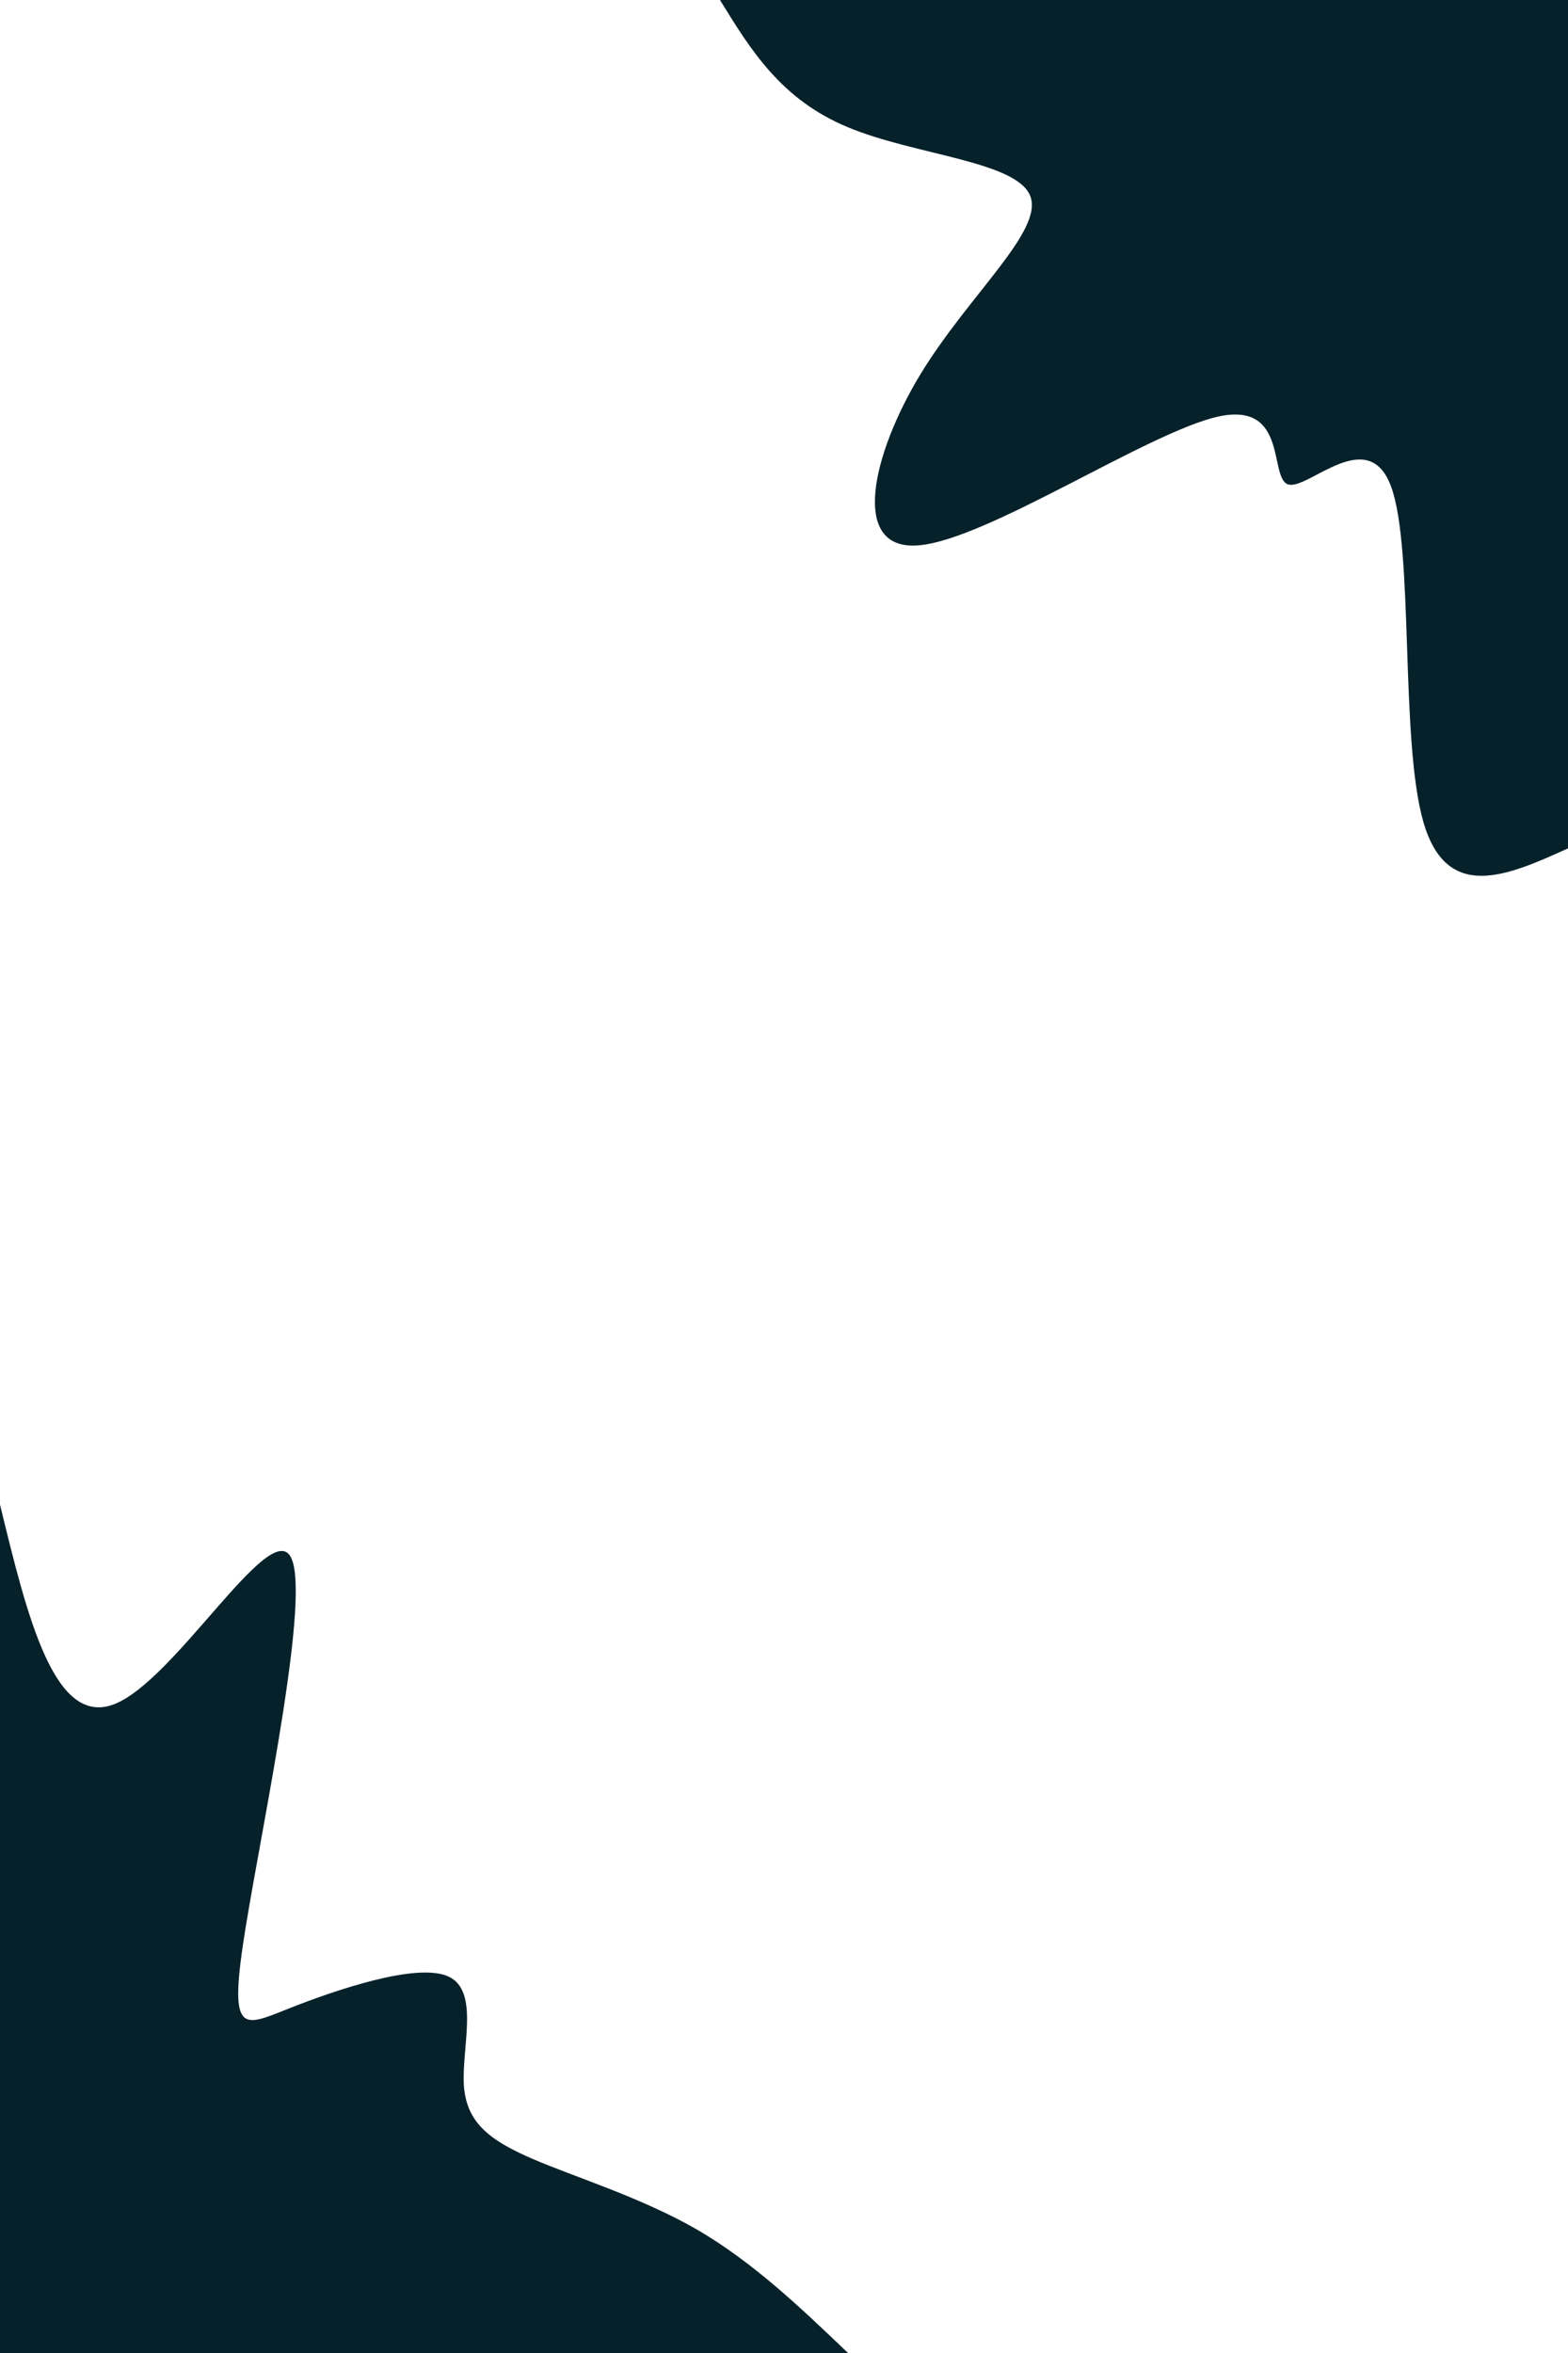 <svg id="visual" viewBox="0 0 600 900" width="600" height="900" xmlns="http://www.w3.org/2000/svg" xmlns:xlink="http://www.w3.org/1999/xlink" version="1.1"><rect x="0" y="0" width="600" height="900" fill="#ffffff"></rect><defs><linearGradient id="grad1_0" x1="0%" y1="0%" x2="100%" y2="100%"><stop offset="30%" stop-color="#ffffff" stop-opacity="1"></stop><stop offset="70%" stop-color="#ffffff" stop-opacity="1"></stop></linearGradient></defs><defs><linearGradient id="grad2_0" x1="0%" y1="0%" x2="100%" y2="100%"><stop offset="30%" stop-color="#ffffff" stop-opacity="1"></stop><stop offset="70%" stop-color="#ffffff" stop-opacity="1"></stop></linearGradient></defs><g transform="translate(600, 0)"><path d="M0 324.5C-23.2 335 -46.5 345.4 -55.4 314.2C-64.3 282.9 -58.9 209.9 -67.7 186.1C-76.5 162.2 -99.4 187.5 -107 185.3C-114.6 183.2 -106.8 153.5 -133.7 159.3C-160.6 165.2 -222.2 206.5 -248.6 208.6C-275 210.7 -266.3 173.6 -247.7 143C-229 112.4 -200.5 88.2 -205.8 74.9C-211.1 61.6 -250.3 59.3 -275.7 48.6C-301.2 38 -312.8 19 -324.5 0L0 0Z" fill="#06212a"></path></g><g transform="translate(0, 900)"><path d="M0 -324.5C10.4 -281.8 20.7 -239.1 43.8 -248.2C66.8 -257.2 102.5 -318.1 111 -304.9C119.5 -291.8 100.8 -204.6 94 -162.8C87.2 -121 92.5 -124.6 110.6 -131.8C128.6 -138.9 159.6 -149.5 171.6 -144C183.6 -138.5 176.6 -116.8 177.5 -102.5C178.4 -88.2 187.2 -81.4 203.9 -74.2C220.7 -67 245.4 -59.5 266.9 -47.1C288.3 -34.6 306.4 -17.3 324.5 0L0 0Z" fill="#06212a"></path></g></svg>